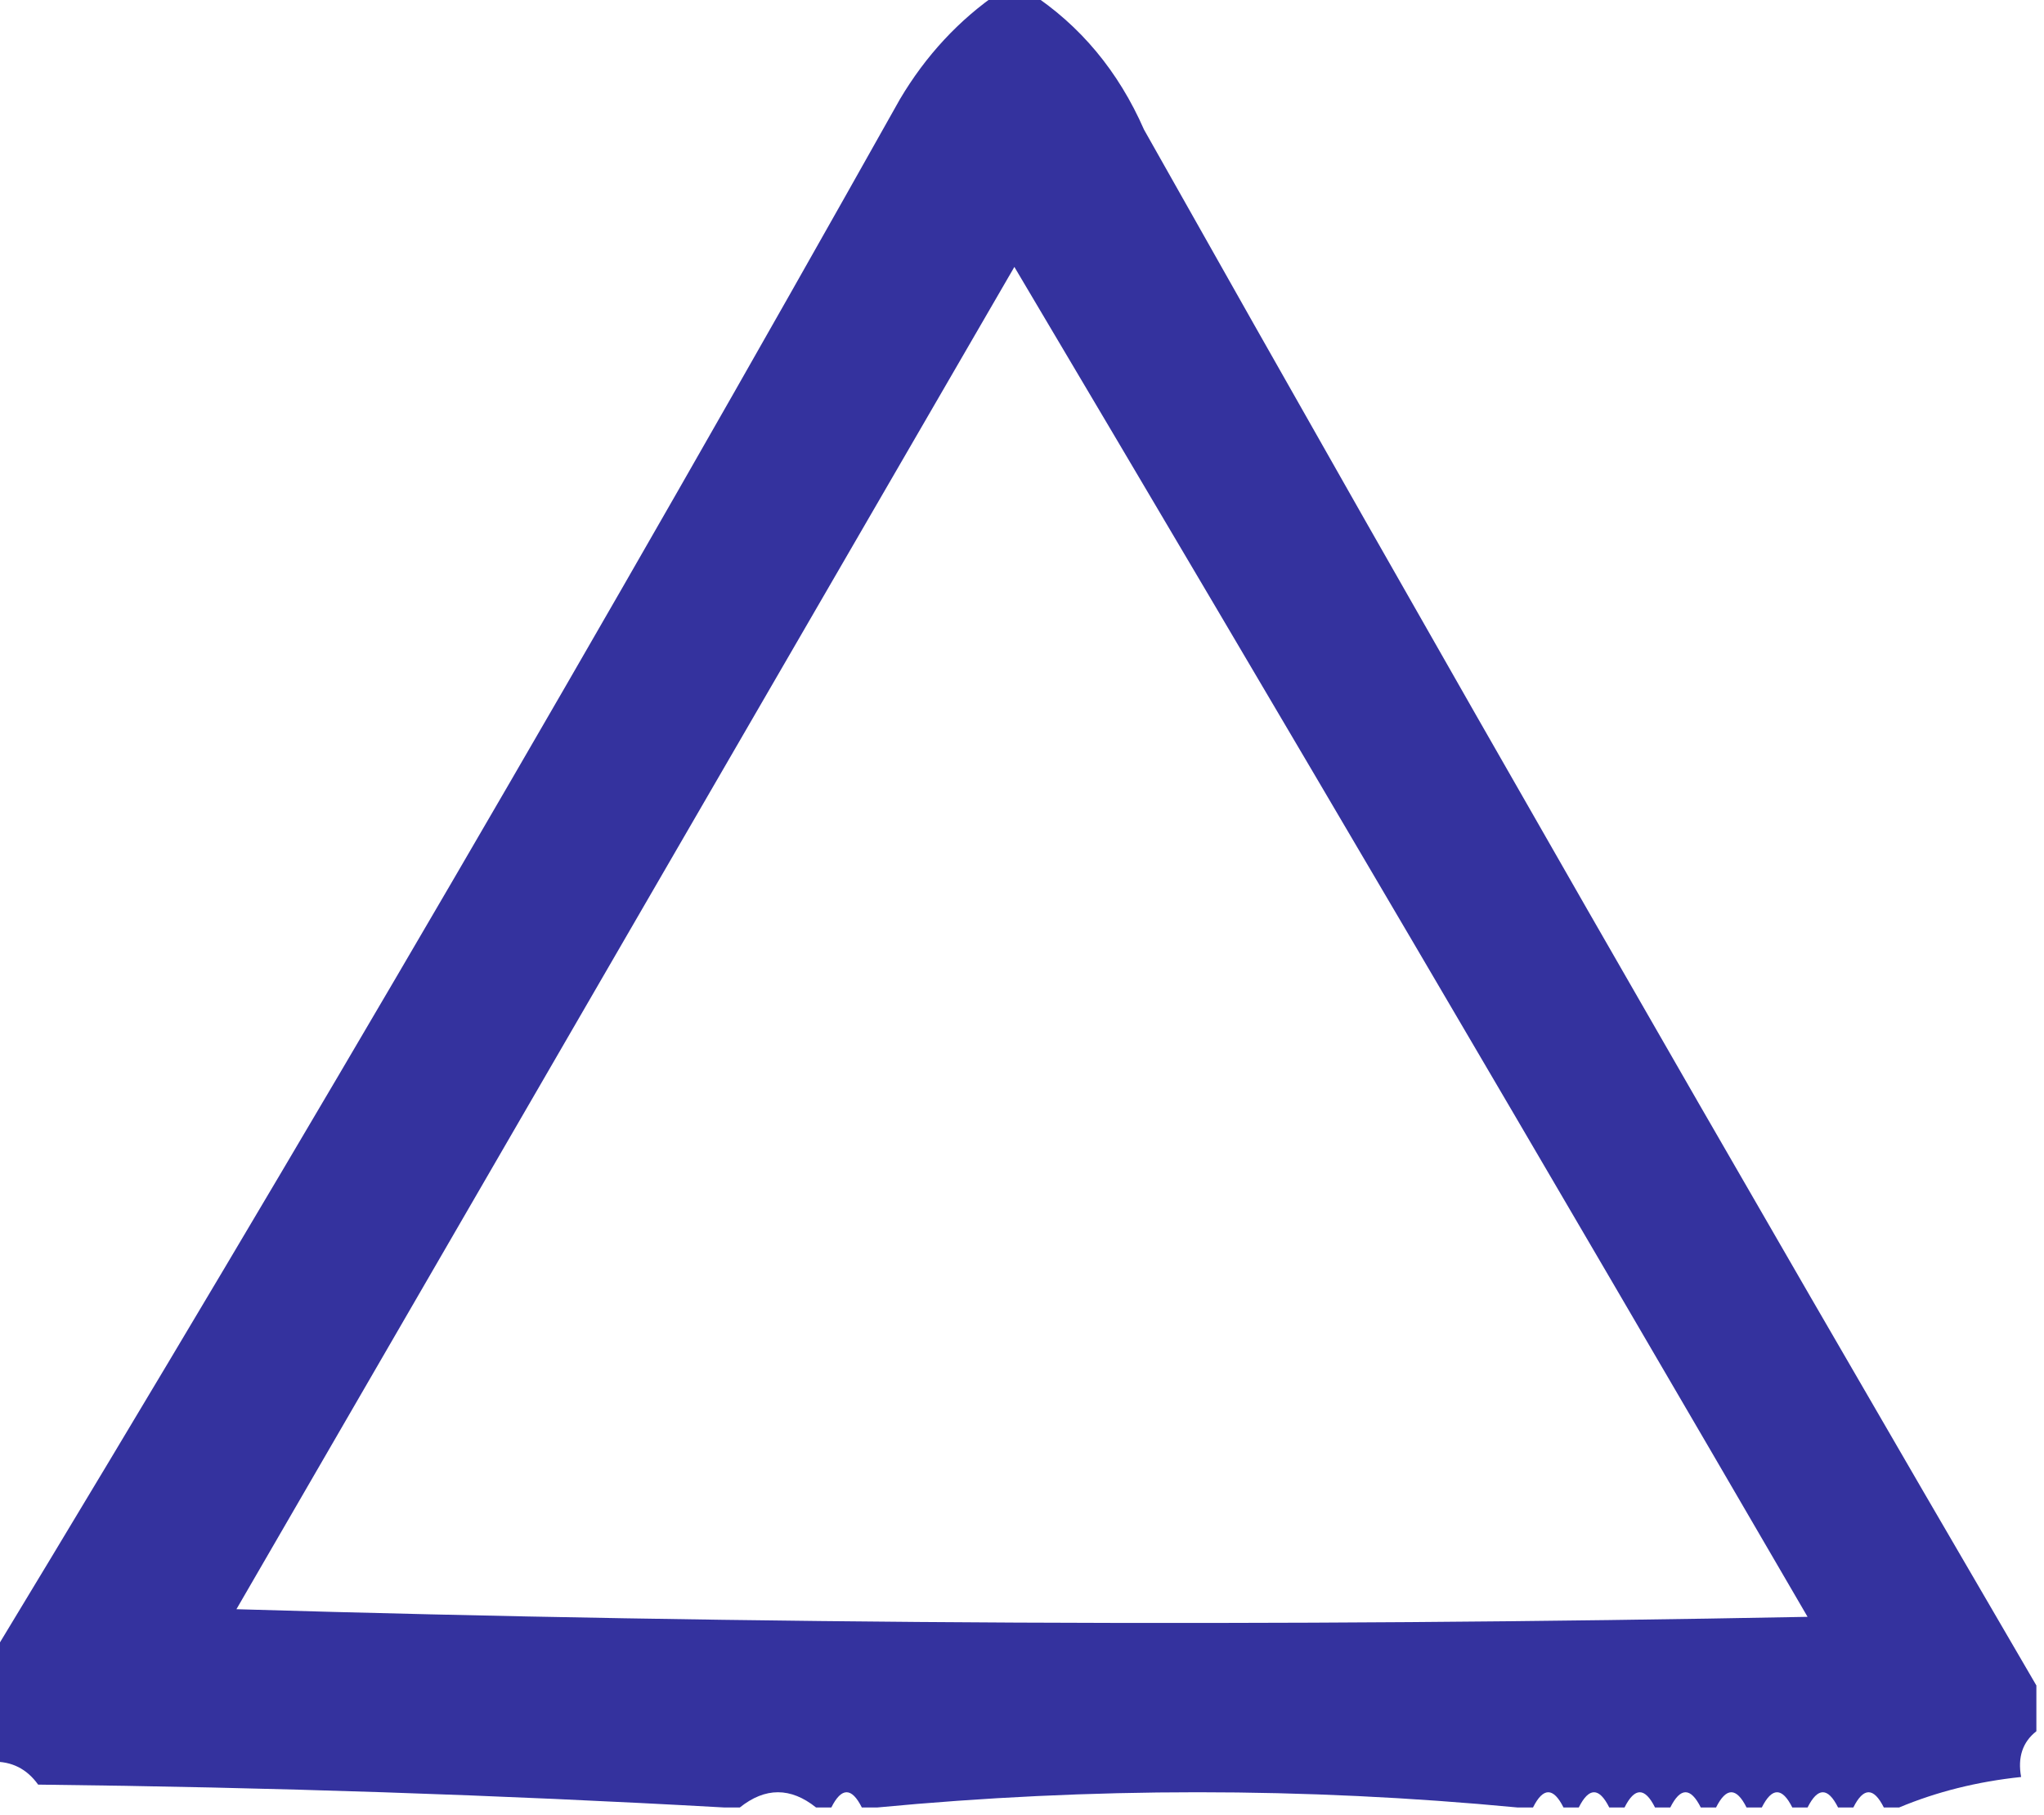 <?xml version="1.0" encoding="UTF-8"?>
<!DOCTYPE svg PUBLIC "-//W3C//DTD SVG 1.1//EN" "http://www.w3.org/Graphics/SVG/1.1/DTD/svg11.dtd">
<svg xmlns="http://www.w3.org/2000/svg" version="1.1" width="134px" height="119px" style="shape-rendering:geometricPrecision; text-rendering:geometricPrecision; image-rendering:optimizeQuality; fill-rule:evenodd; clip-rule:evenodd" xmlns:xlink="http://www.w3.org/1999/xlink">
<g><path style="opacity:0.849" fill="#110f8d" d="M 65.5,-0.5 C 66.167,-0.5 66.833,-0.5 67.5,-0.5C 70.82,1.667 73.32,4.668 75,8.5C 94.26,42.694 113.76,76.694 133.5,110.5C 133.5,111.5 133.5,112.5 133.5,113.5C 132.596,114.209 132.263,115.209 132.5,116.5C 129.627,116.802 126.961,117.469 124.5,118.5C 124.167,118.5 123.833,118.5 123.5,118.5C 122.833,117.167 122.167,117.167 121.5,118.5C 121.167,118.5 120.833,118.5 120.5,118.5C 119.833,117.167 119.167,117.167 118.5,118.5C 118.167,118.5 117.833,118.5 117.5,118.5C 116.833,117.167 116.167,117.167 115.5,118.5C 115.167,118.5 114.833,118.5 114.5,118.5C 113.833,117.167 113.167,117.167 112.5,118.5C 112.167,118.5 111.833,118.5 111.5,118.5C 110.833,117.167 110.167,117.167 109.5,118.5C 109.167,118.5 108.833,118.5 108.5,118.5C 107.833,117.167 107.167,117.167 106.5,118.5C 106.167,118.5 105.833,118.5 105.5,118.5C 104.833,117.167 104.167,117.167 103.5,118.5C 103.167,118.5 102.833,118.5 102.5,118.5C 101.833,117.167 101.167,117.167 100.5,118.5C 100.167,118.5 99.833,118.5 99.5,118.5C 85.5,117.167 71.5,117.167 57.5,118.5C 57.167,118.5 56.833,118.5 56.5,118.5C 55.833,117.167 55.167,117.167 54.5,118.5C 54.167,118.5 53.833,118.5 53.5,118.5C 51.833,117.167 50.167,117.167 48.5,118.5C 48.167,118.5 47.833,118.5 47.5,118.5C 32.672,117.669 17.672,117.169 2.5,117C 1.756,115.961 0.756,115.461 -0.5,115.5C -0.5,113.167 -0.5,110.833 -0.5,108.5C 19.913,74.801 39.746,40.801 59,6.5C 60.694,3.642 62.861,1.309 65.5,-0.5 Z M 15.5,105.5 C 32.502,76.151 49.502,46.817 66.5,17.5C 83.973,46.95 101.306,76.45 118.5,106C 83.666,106.67 49.333,106.504 15.5,105.5 Z"/></g>
</svg>
